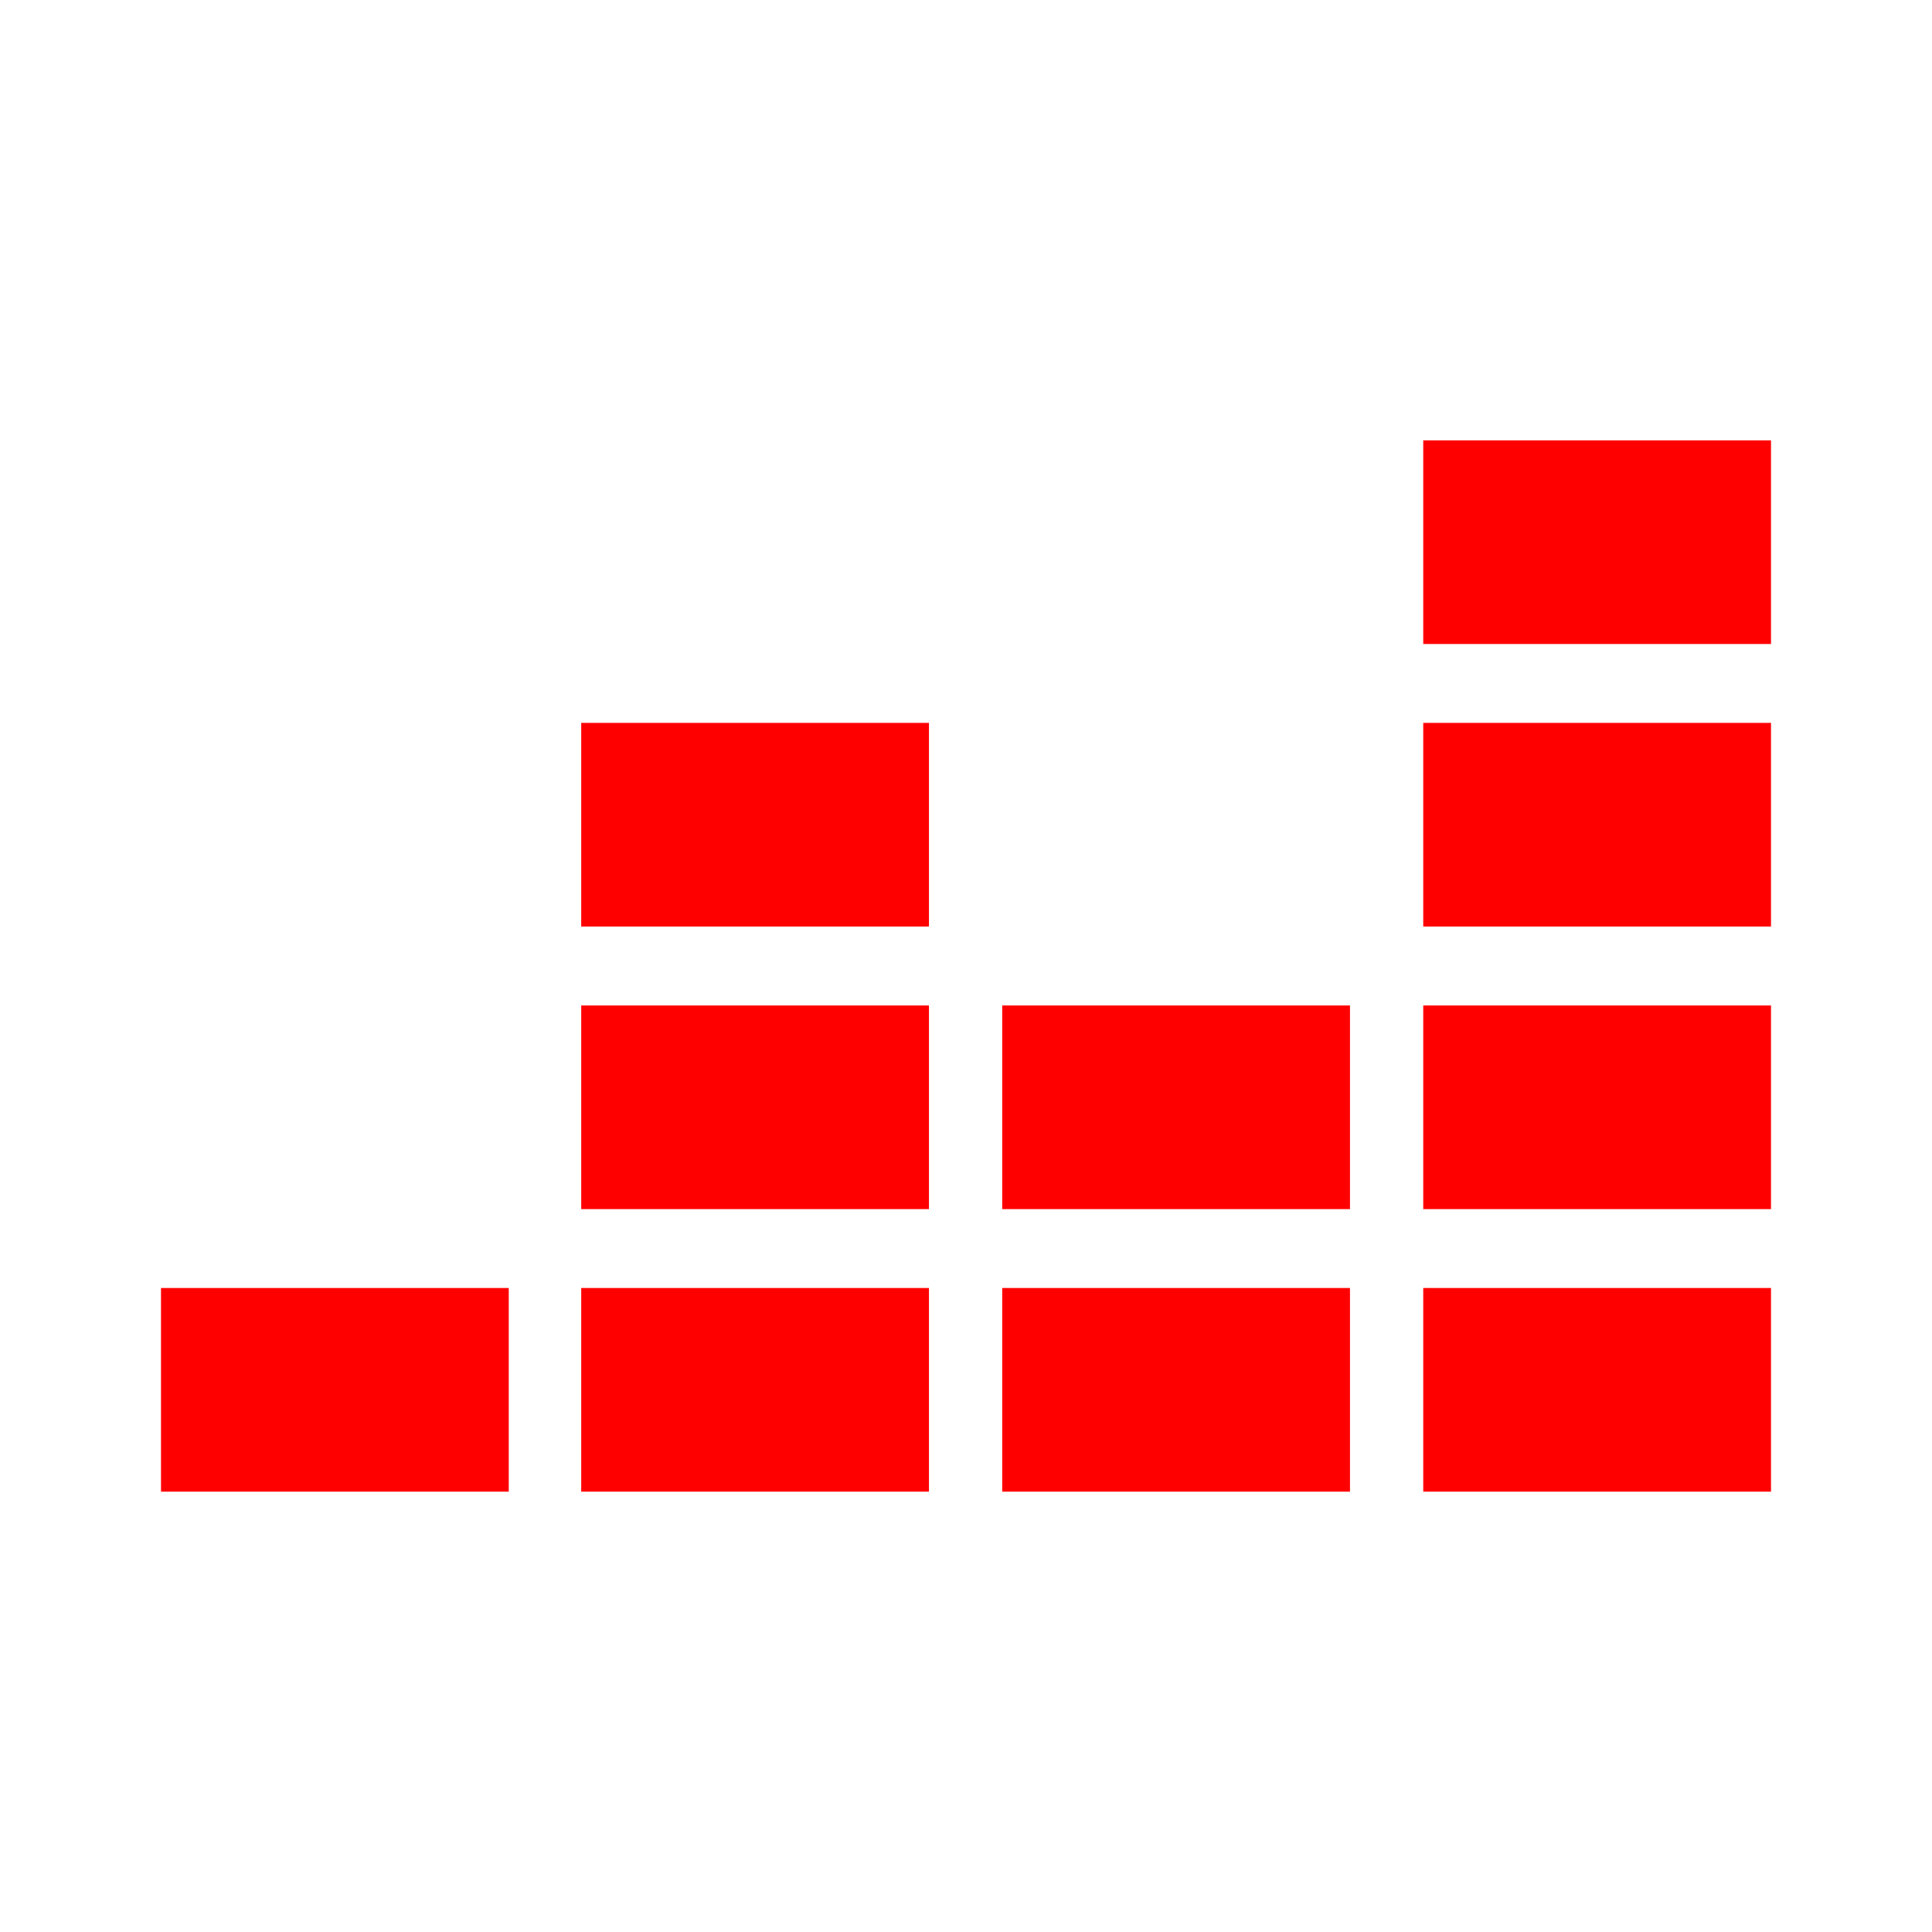 <svg xmlns="http://www.w3.org/2000/svg" width="24" height="24" viewBox="0 0 24 24" style="fill: rgba(0, 0, 0, 1);transform: ;msFilter:;"><path d="M17.68 5.47H22V8h-4.32zM17.68 8.98H22v2.53h-4.32zM17.68 12.49H22v2.53h-4.32zM2 16h4.32v2.53H2zM7.22 16h4.32v2.53H7.22zM12.45 16h4.32v2.53h-4.32zM17.68 16H22v2.53h-4.32zM12.45 12.49h4.32v2.53h-4.32zM7.22 12.49h4.32v2.53H7.22zM7.22 8.98h4.32v2.53H7.22z" fill="red"></path></svg>